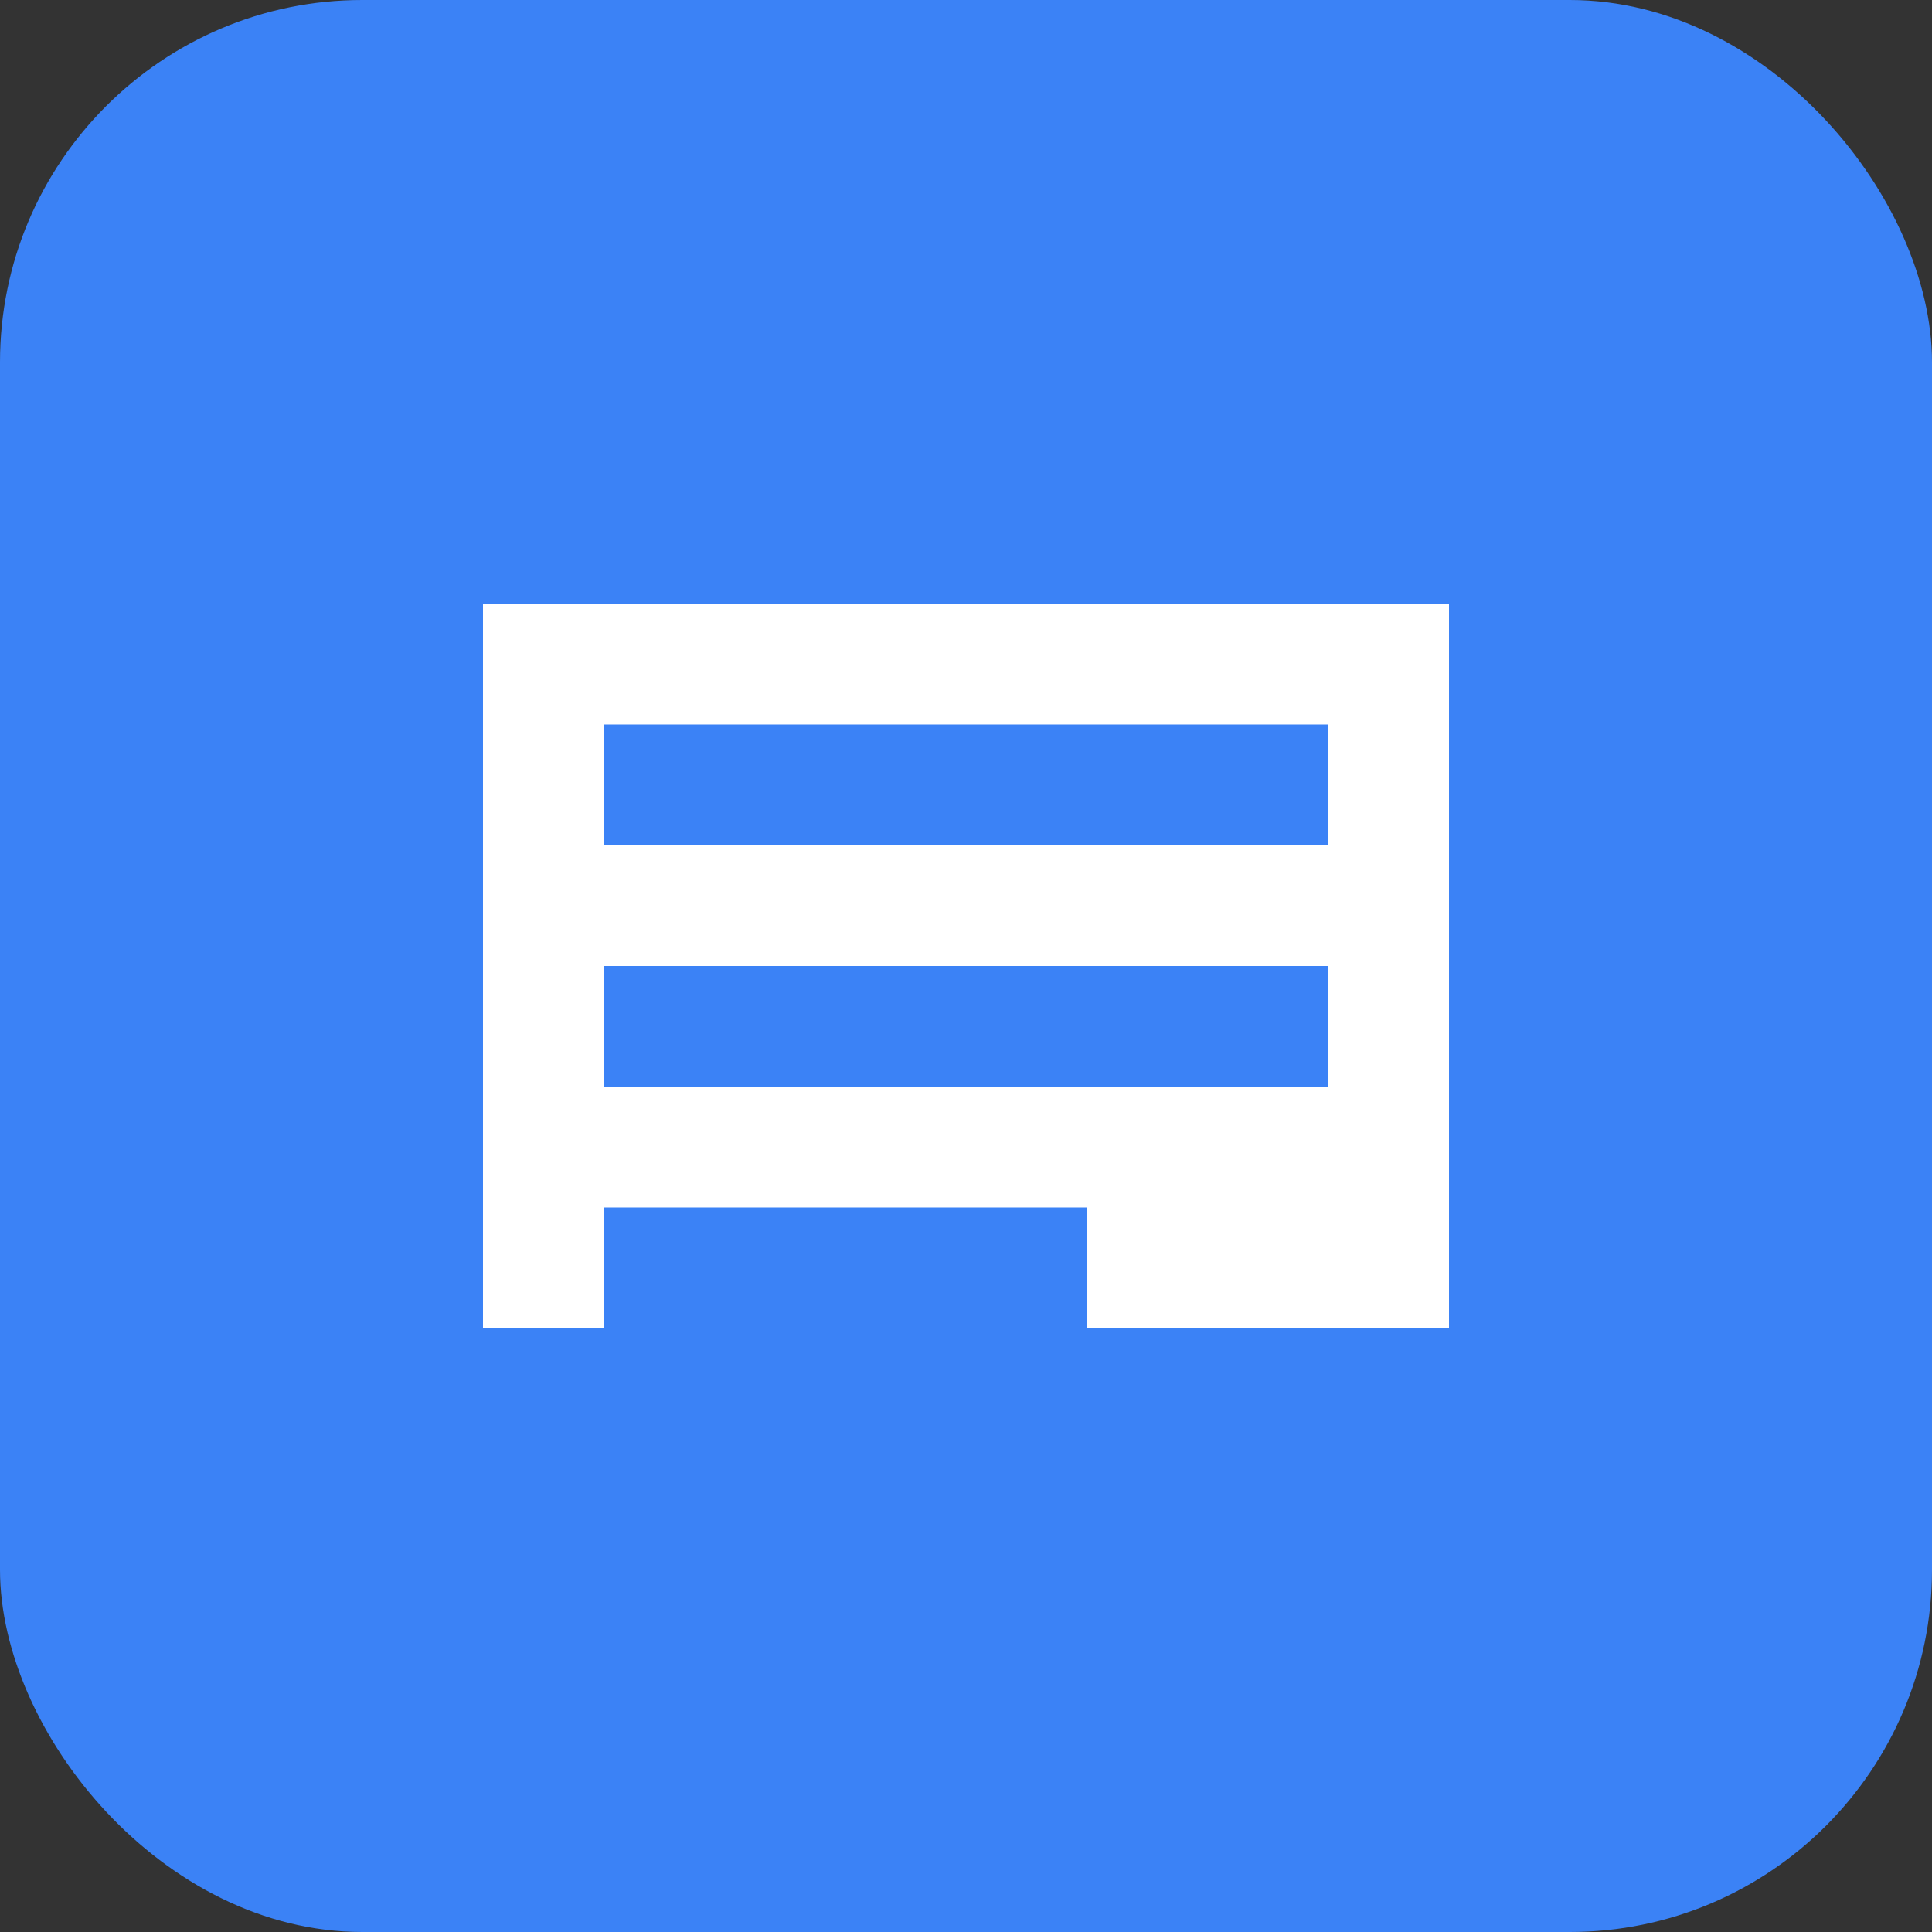<svg width="32" height="32" viewBox="0 0 32 32" fill="none" xmlns="http://www.w3.org/2000/svg">
  <rect x="0" y="0" width="32" height="32" fill="#333333" stroke="none"/>
  <rect width="32" height="32" rx="6" fill="#3B82F6"/>
  <path d="M8 10H24V22H8V10Z" fill="white"/>
  <path d="M10 12H22V14H10V12Z" fill="#3B82F6"/>
  <path d="M10 16H22V18H10V16Z" fill="#3B82F6"/>
  <path d="M10 20H18V22H10V20Z" fill="#3B82F6"/>
</svg> 